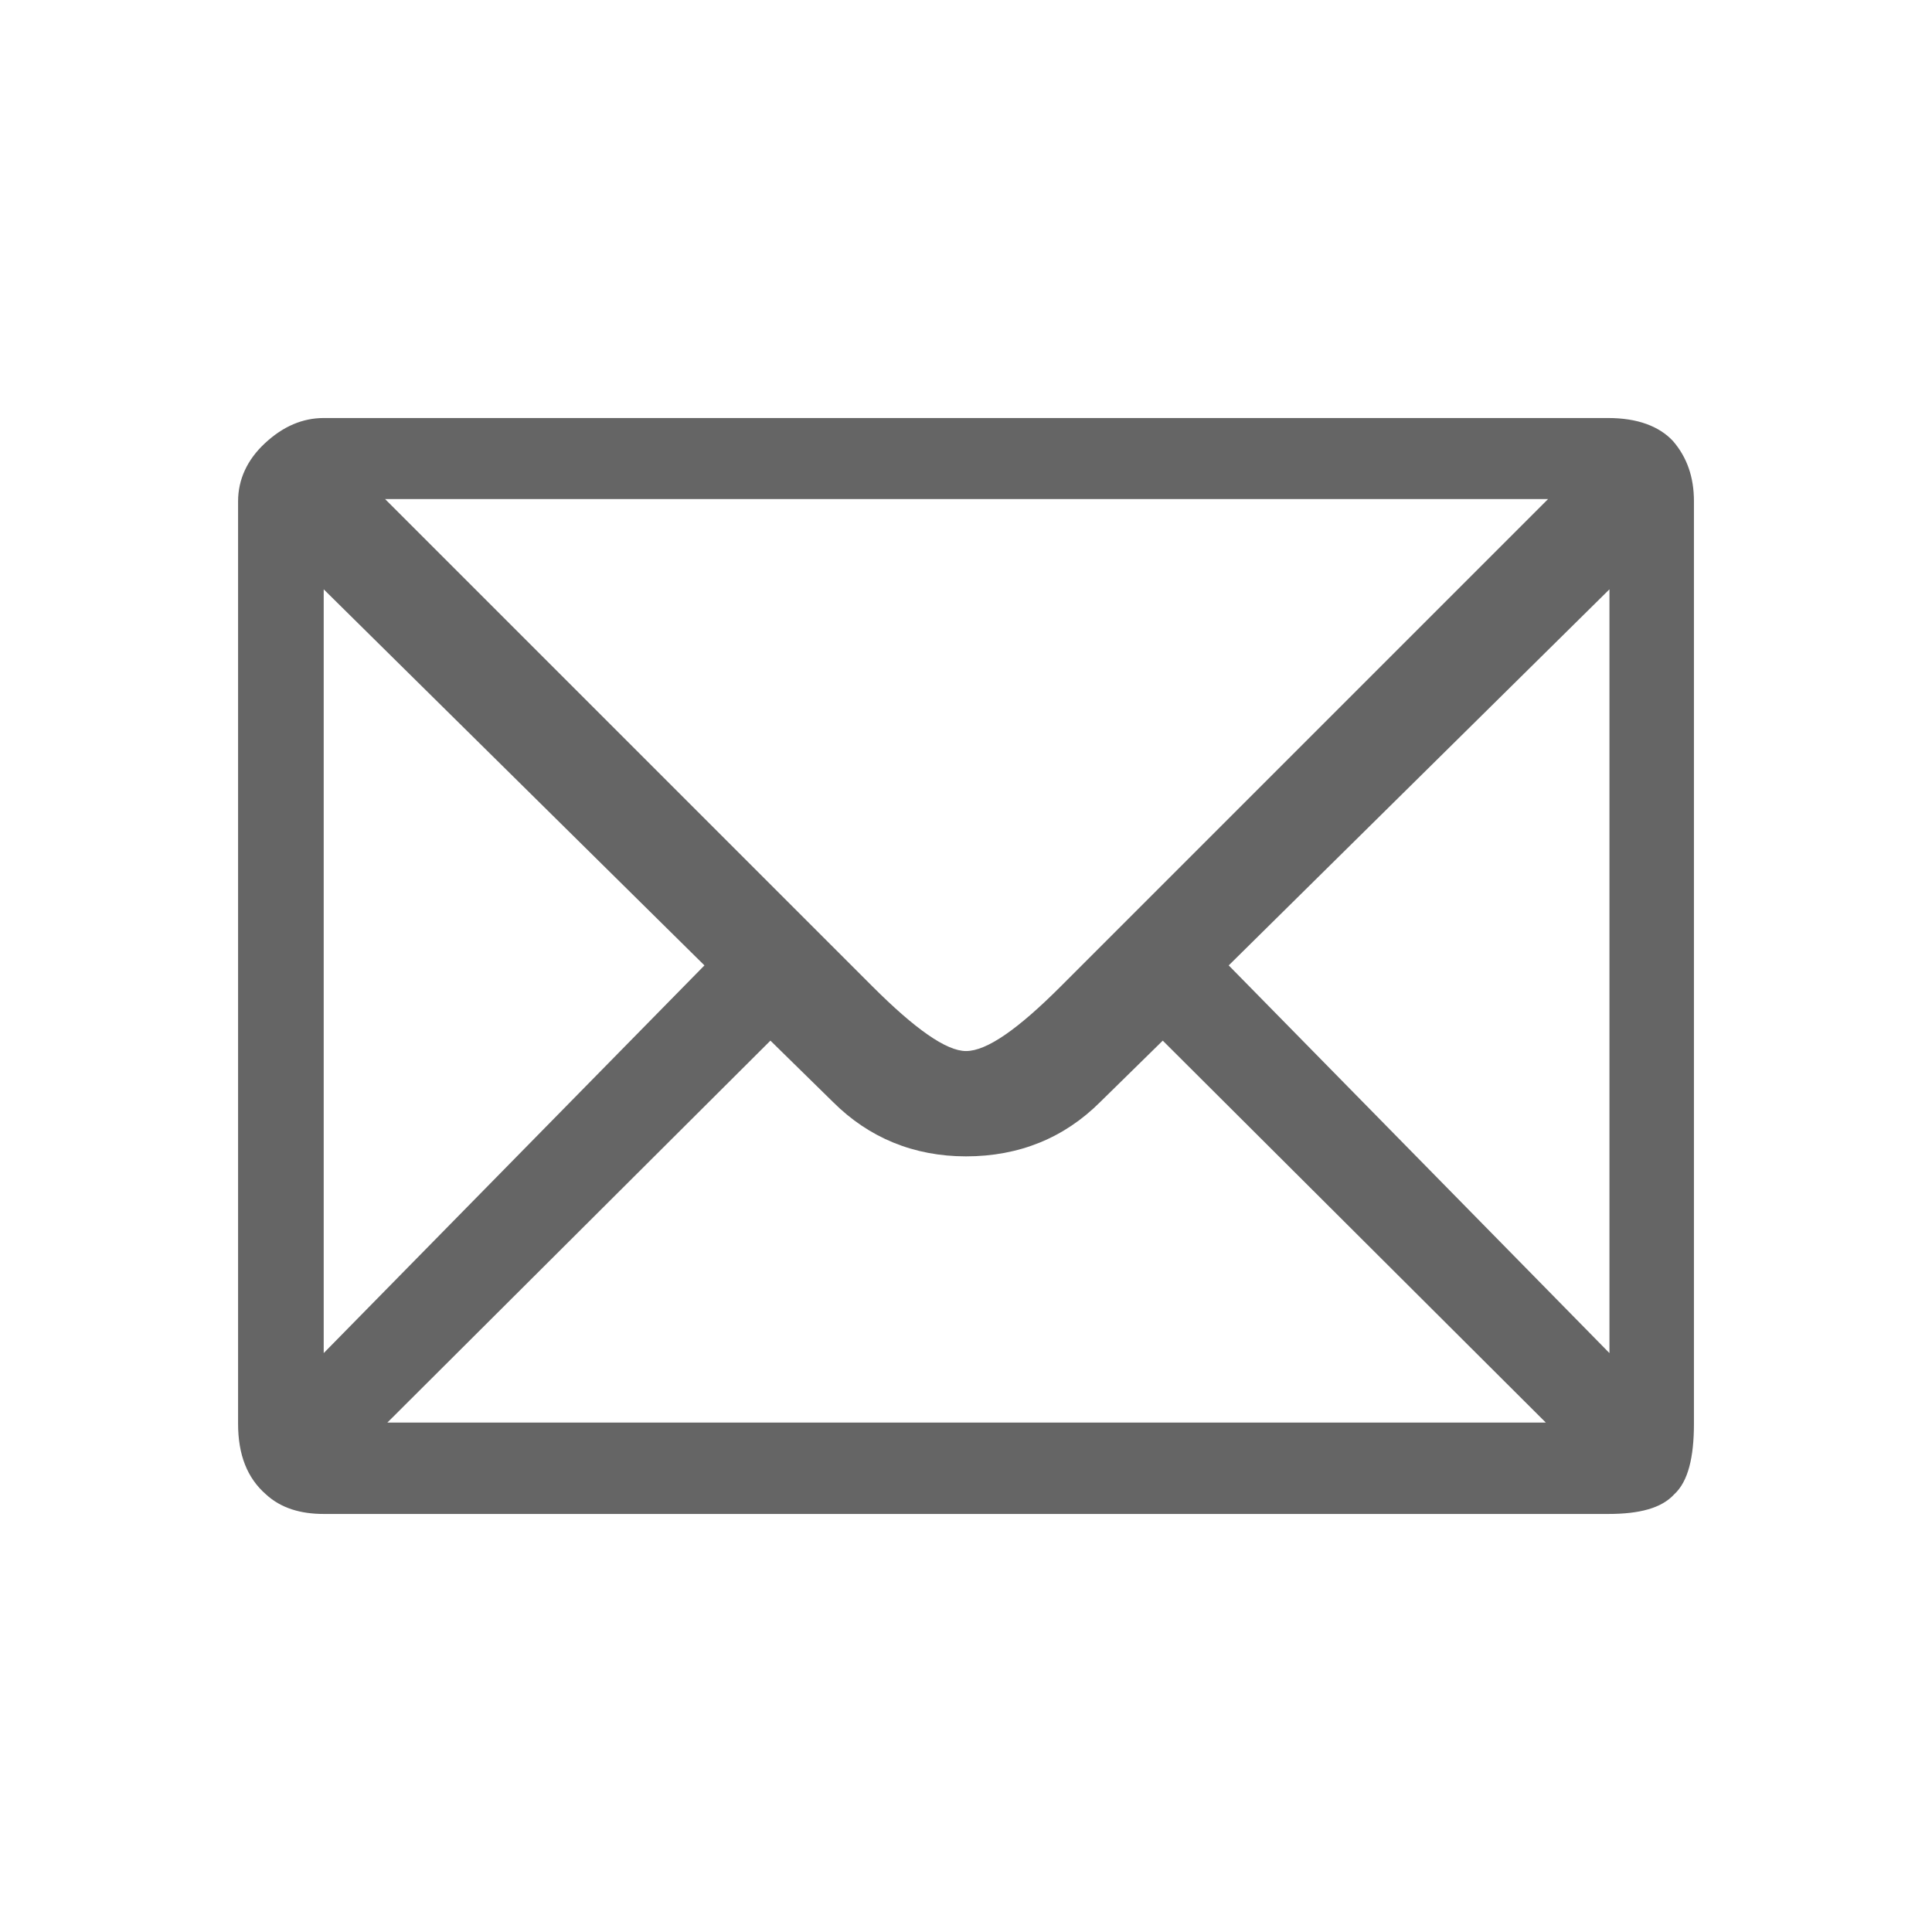 <?xml version="1.0" encoding="utf-8"?>
<!-- Generator: Adobe Illustrator 16.0.0, SVG Export Plug-In . SVG Version: 6.00 Build 0)  -->
<!DOCTYPE svg PUBLIC "-//W3C//DTD SVG 1.1//EN" "http://www.w3.org/Graphics/SVG/1.1/DTD/svg11.dtd">
<svg version="1.1" id="Layer_1" xmlns="http://www.w3.org/2000/svg" xmlns:xlink="http://www.w3.org/1999/xlink" x="0px" y="0px"
	 width="100px" height="100px" viewBox="0 0 100 100" enable-background="new 0 0 100 100" xml:space="preserve">
<g>
	<path fill="#656565" d="M87.678,73.69c0,1.737-0.299,2.994-1.02,3.654c-0.658,0.719-1.795,1.018-3.413,1.018h-66.49
		c-1.197,0-2.216-0.299-2.994-1.018c-0.96-0.84-1.438-2.036-1.438-3.654v-47.74c0-1.139,0.479-2.157,1.378-2.997
		c0.958-0.897,1.977-1.316,3.054-1.316h66.49c1.498,0,2.635,0.419,3.354,1.197c0.72,0.84,1.079,1.857,1.079,3.116V73.69z
		 M36.462,49.969L16.755,30.503v39.533L36.462,49.969z M80.129,25.831H19.931l25.218,25.217c2.216,2.217,3.834,3.354,4.852,3.354
		c1.077,0,2.695-1.137,4.911-3.354L80.129,25.831z M80.01,73.631L60.184,53.863l-3.235,3.174c-1.857,1.857-4.193,2.816-6.948,2.816
		c-2.695,0-5.031-0.959-6.888-2.816l-3.236-3.174L20.051,73.631H80.01z M83.305,70.036V30.503L63.598,49.969L83.305,70.036z"/>
</g>
</svg>
